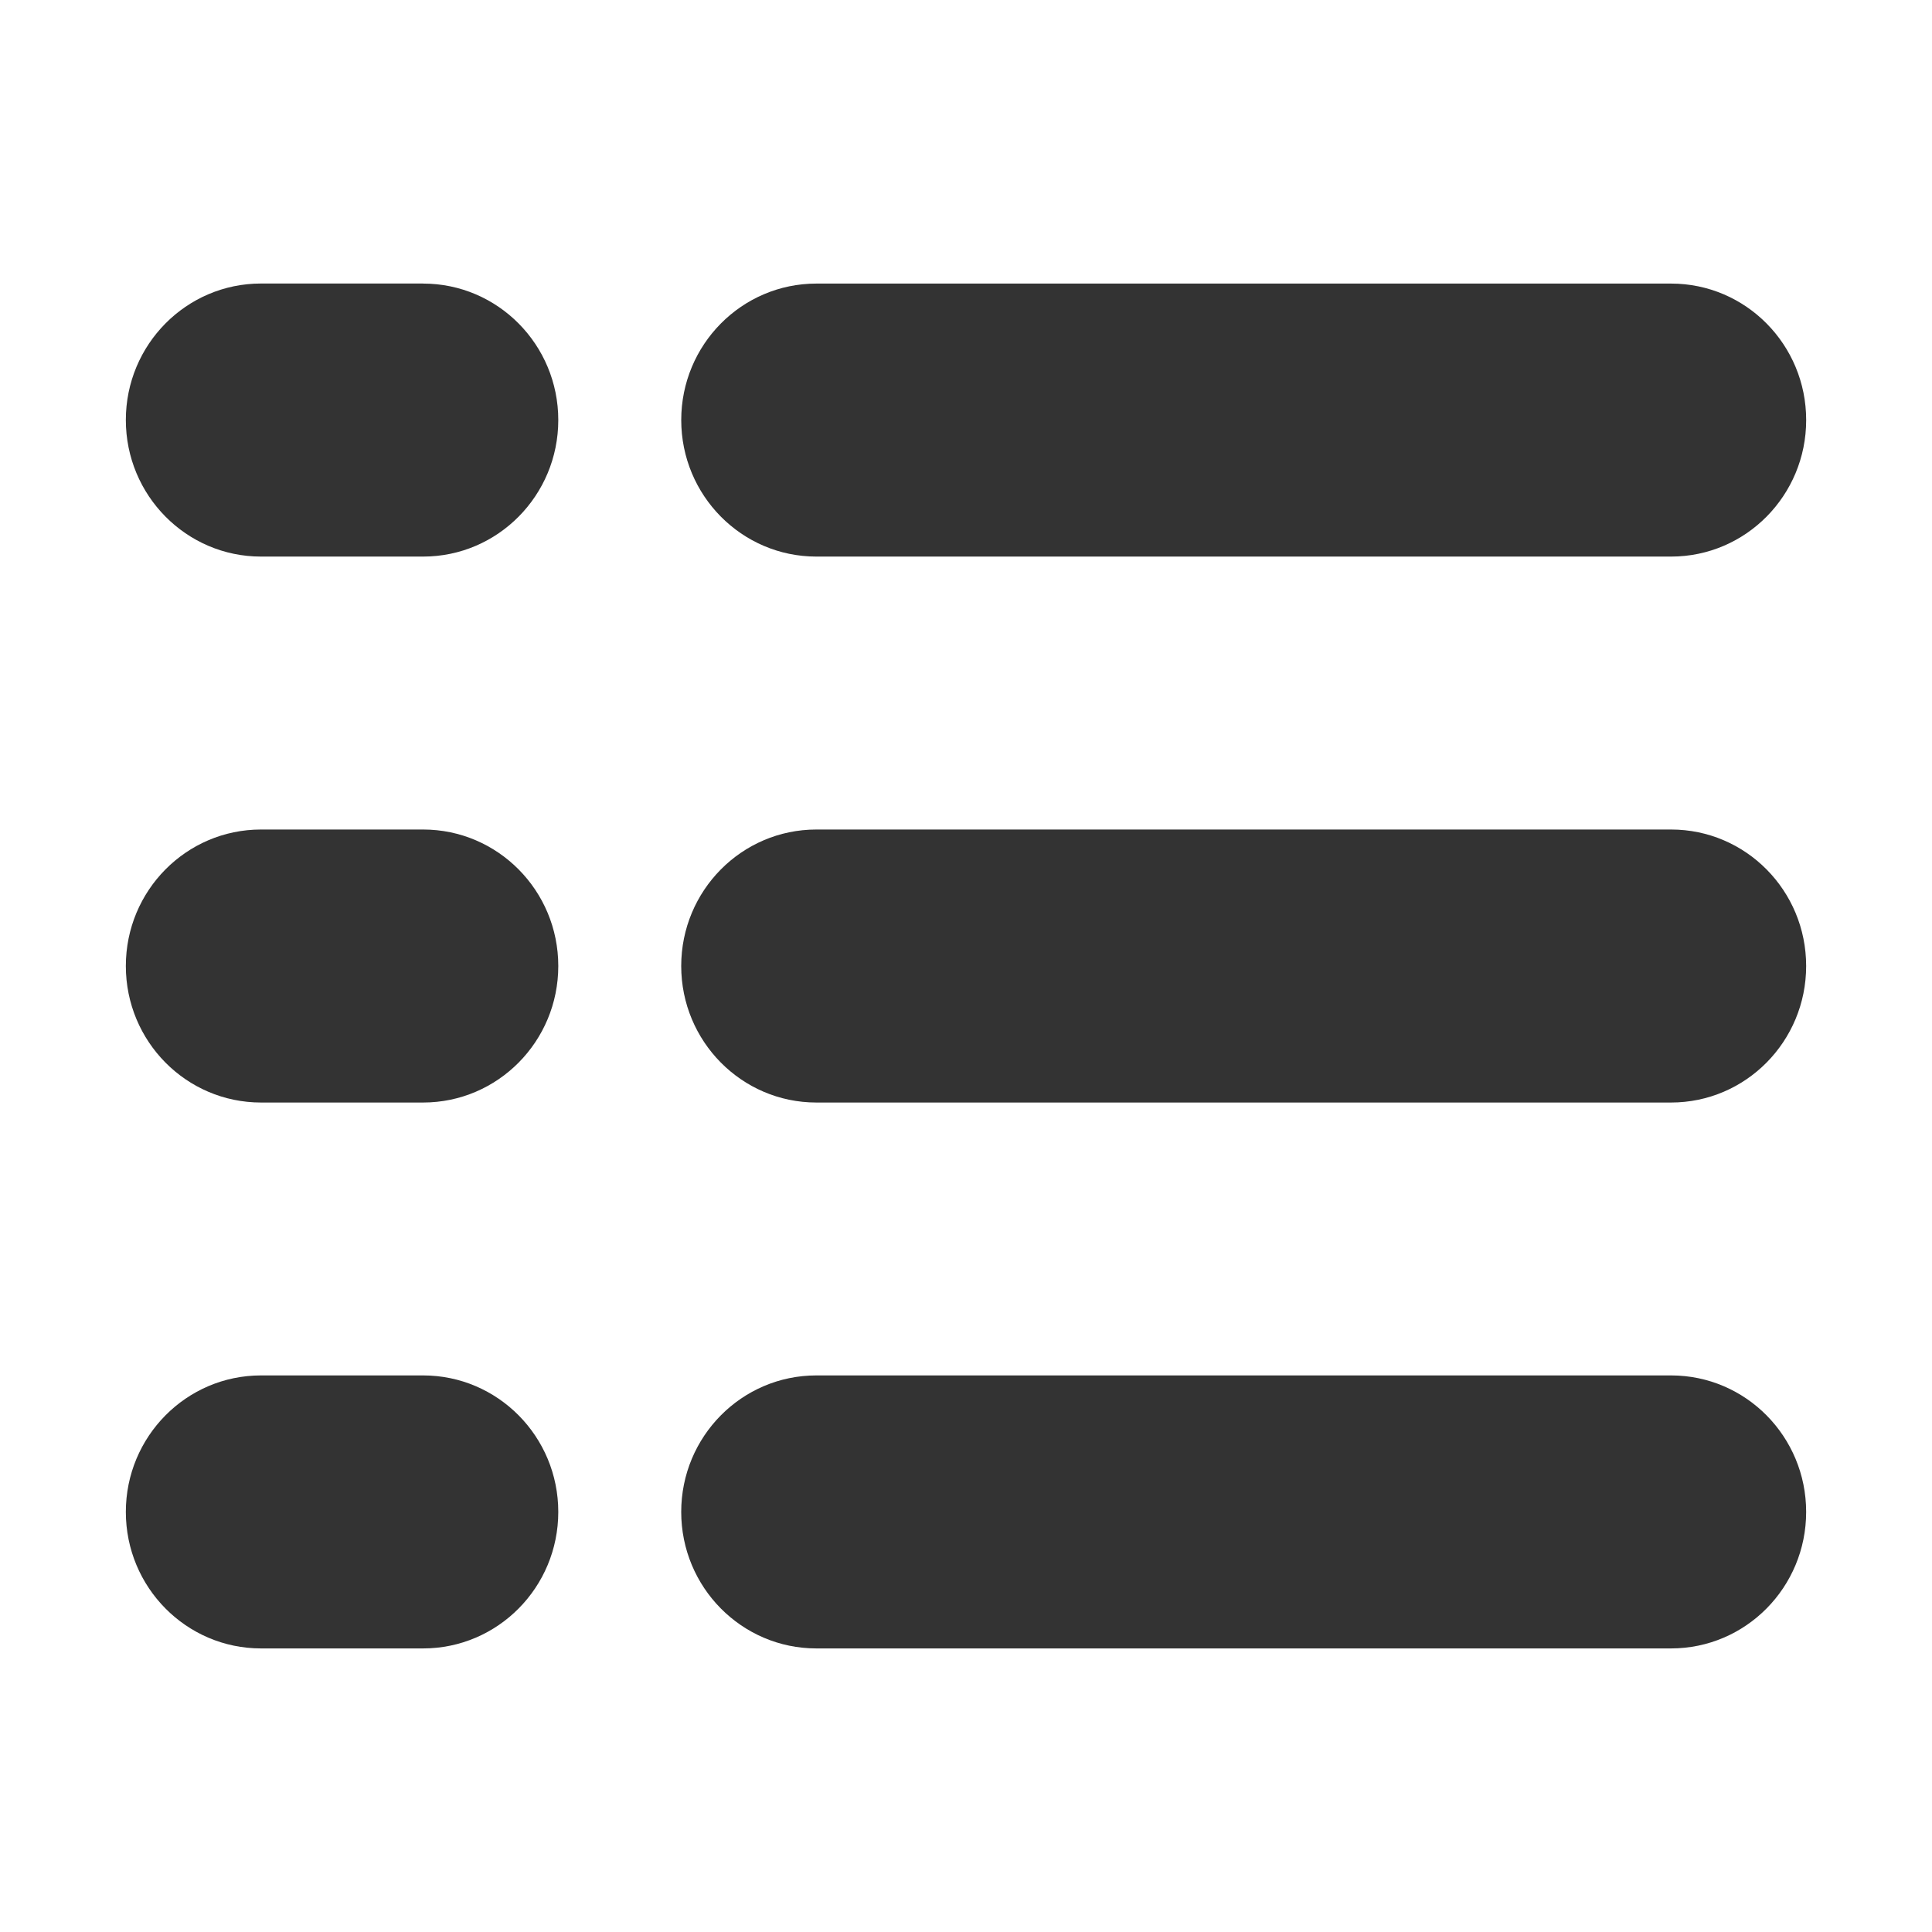 <?xml version="1.0" standalone="no"?><!DOCTYPE svg PUBLIC "-//W3C//DTD SVG 1.1//EN" "http://www.w3.org/Graphics/SVG/1.1/DTD/svg11.dtd"><svg class="icon" width="200px" height="200.00px" viewBox="0 0 1024 1024" version="1.1" xmlns="http://www.w3.org/2000/svg"><path fill="#333333" d="M432.7 295h453c39.58 0 71.61-32.41 71.61-72.36s-32-72.34-71.61-72.34h-453c-39.56 0-71.63 32.39-71.63 72.34S393.14 295 432.7 295zM224.25 150.27h-85.91c-39.57 0-71.64 32.39-71.64 72.34S98.77 295 138.34 295h85.91c39.58 0 71.65-32.41 71.65-72.36s-32.07-72.34-71.65-72.34z m661.44 289.39h-453c-39.56 0-71.63 32.39-71.63 72.34s32.07 72.36 71.63 72.36h453c39.58 0 71.61-32.4 71.61-72.36s-32-72.34-71.61-72.34z m-661.44 0h-85.91C98.77 439.66 66.7 472 66.7 512s32.07 72.36 71.64 72.36h85.91c39.58 0 71.65-32.4 71.65-72.36s-32.07-72.34-71.65-72.34zM885.69 729h-453c-39.56 0-71.63 32.4-71.63 72.35s32.07 72.35 71.63 72.35h453c39.58 0 71.61-32.4 71.61-72.35S925.27 729 885.69 729z m-661.44 0h-85.91c-39.57 0-71.64 32.4-71.64 72.35s32.07 72.35 71.64 72.35h85.91c39.58 0 71.65-32.4 71.65-72.35S263.83 729 224.25 729z"  /></svg>